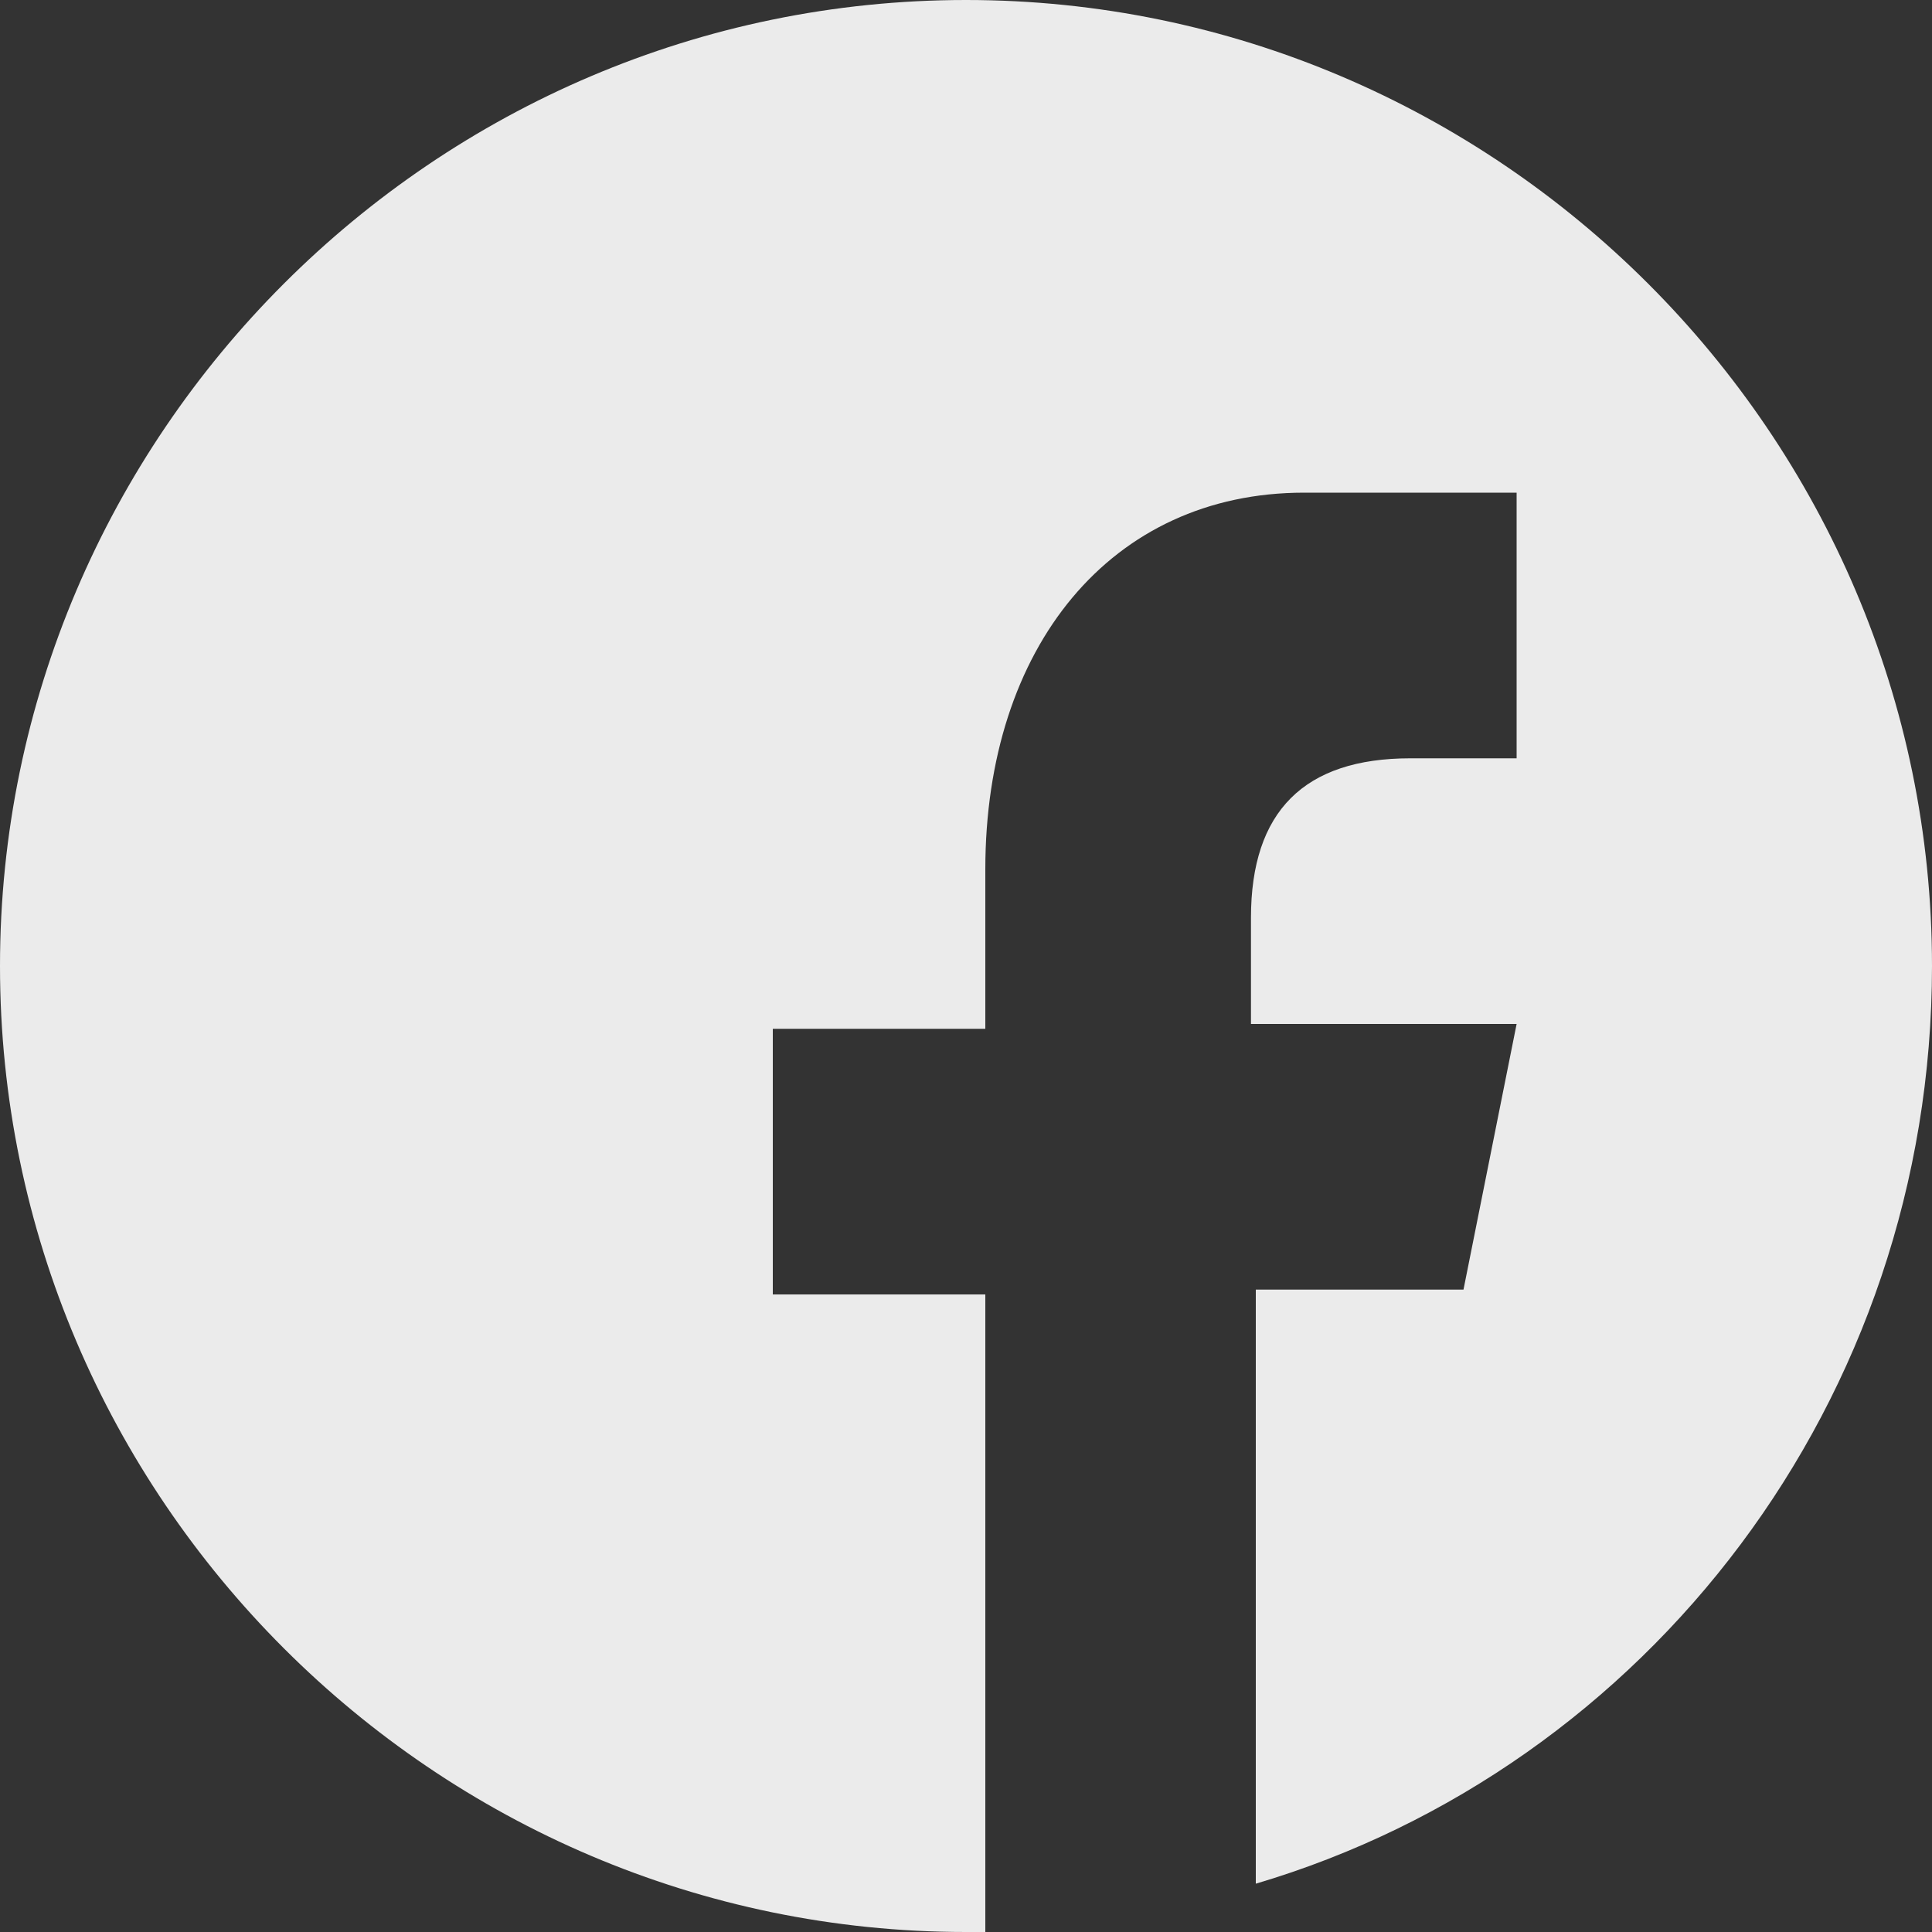 <?xml version="1.0" encoding="utf-8"?>
<!-- Generator: Adobe Illustrator 19.2.0, SVG Export Plug-In . SVG Version: 6.00 Build 0)  -->
<svg version="1.1" id="Layer_1" xmlns="http://www.w3.org/2000/svg" xmlns:xlink="http://www.w3.org/1999/xlink" x="0px" y="0px"
	 viewBox="0 0 40 40" style="enable-background:new 0 0 40 40;" xml:space="preserve">
<rect x="0" y="0" width="40" height="40" fill="#333333" stroke="none"/>
<style type="text/css">
	.st0{opacity:0.9;fill:#FFFFFF;}
</style>
<path class="st0" d="M20,0C9,0,0,9,0,20s9,20,20,20c0.1,0,0.3,0,0.4,0V26.8H16v-5.5h4.4v-3.3c0-4.6,2.6-7.8,6.6-7.8
	c1.9,0,3.3,0,4.4,0v5.5h-2.2c-2.2,0-3.3,1.1-3.3,3.3v2.2h5.5l-1.1,5.5H26v12.3C34.1,36.6,40,29,40,20C40,9,31,0,20,0z"/>
</svg>

